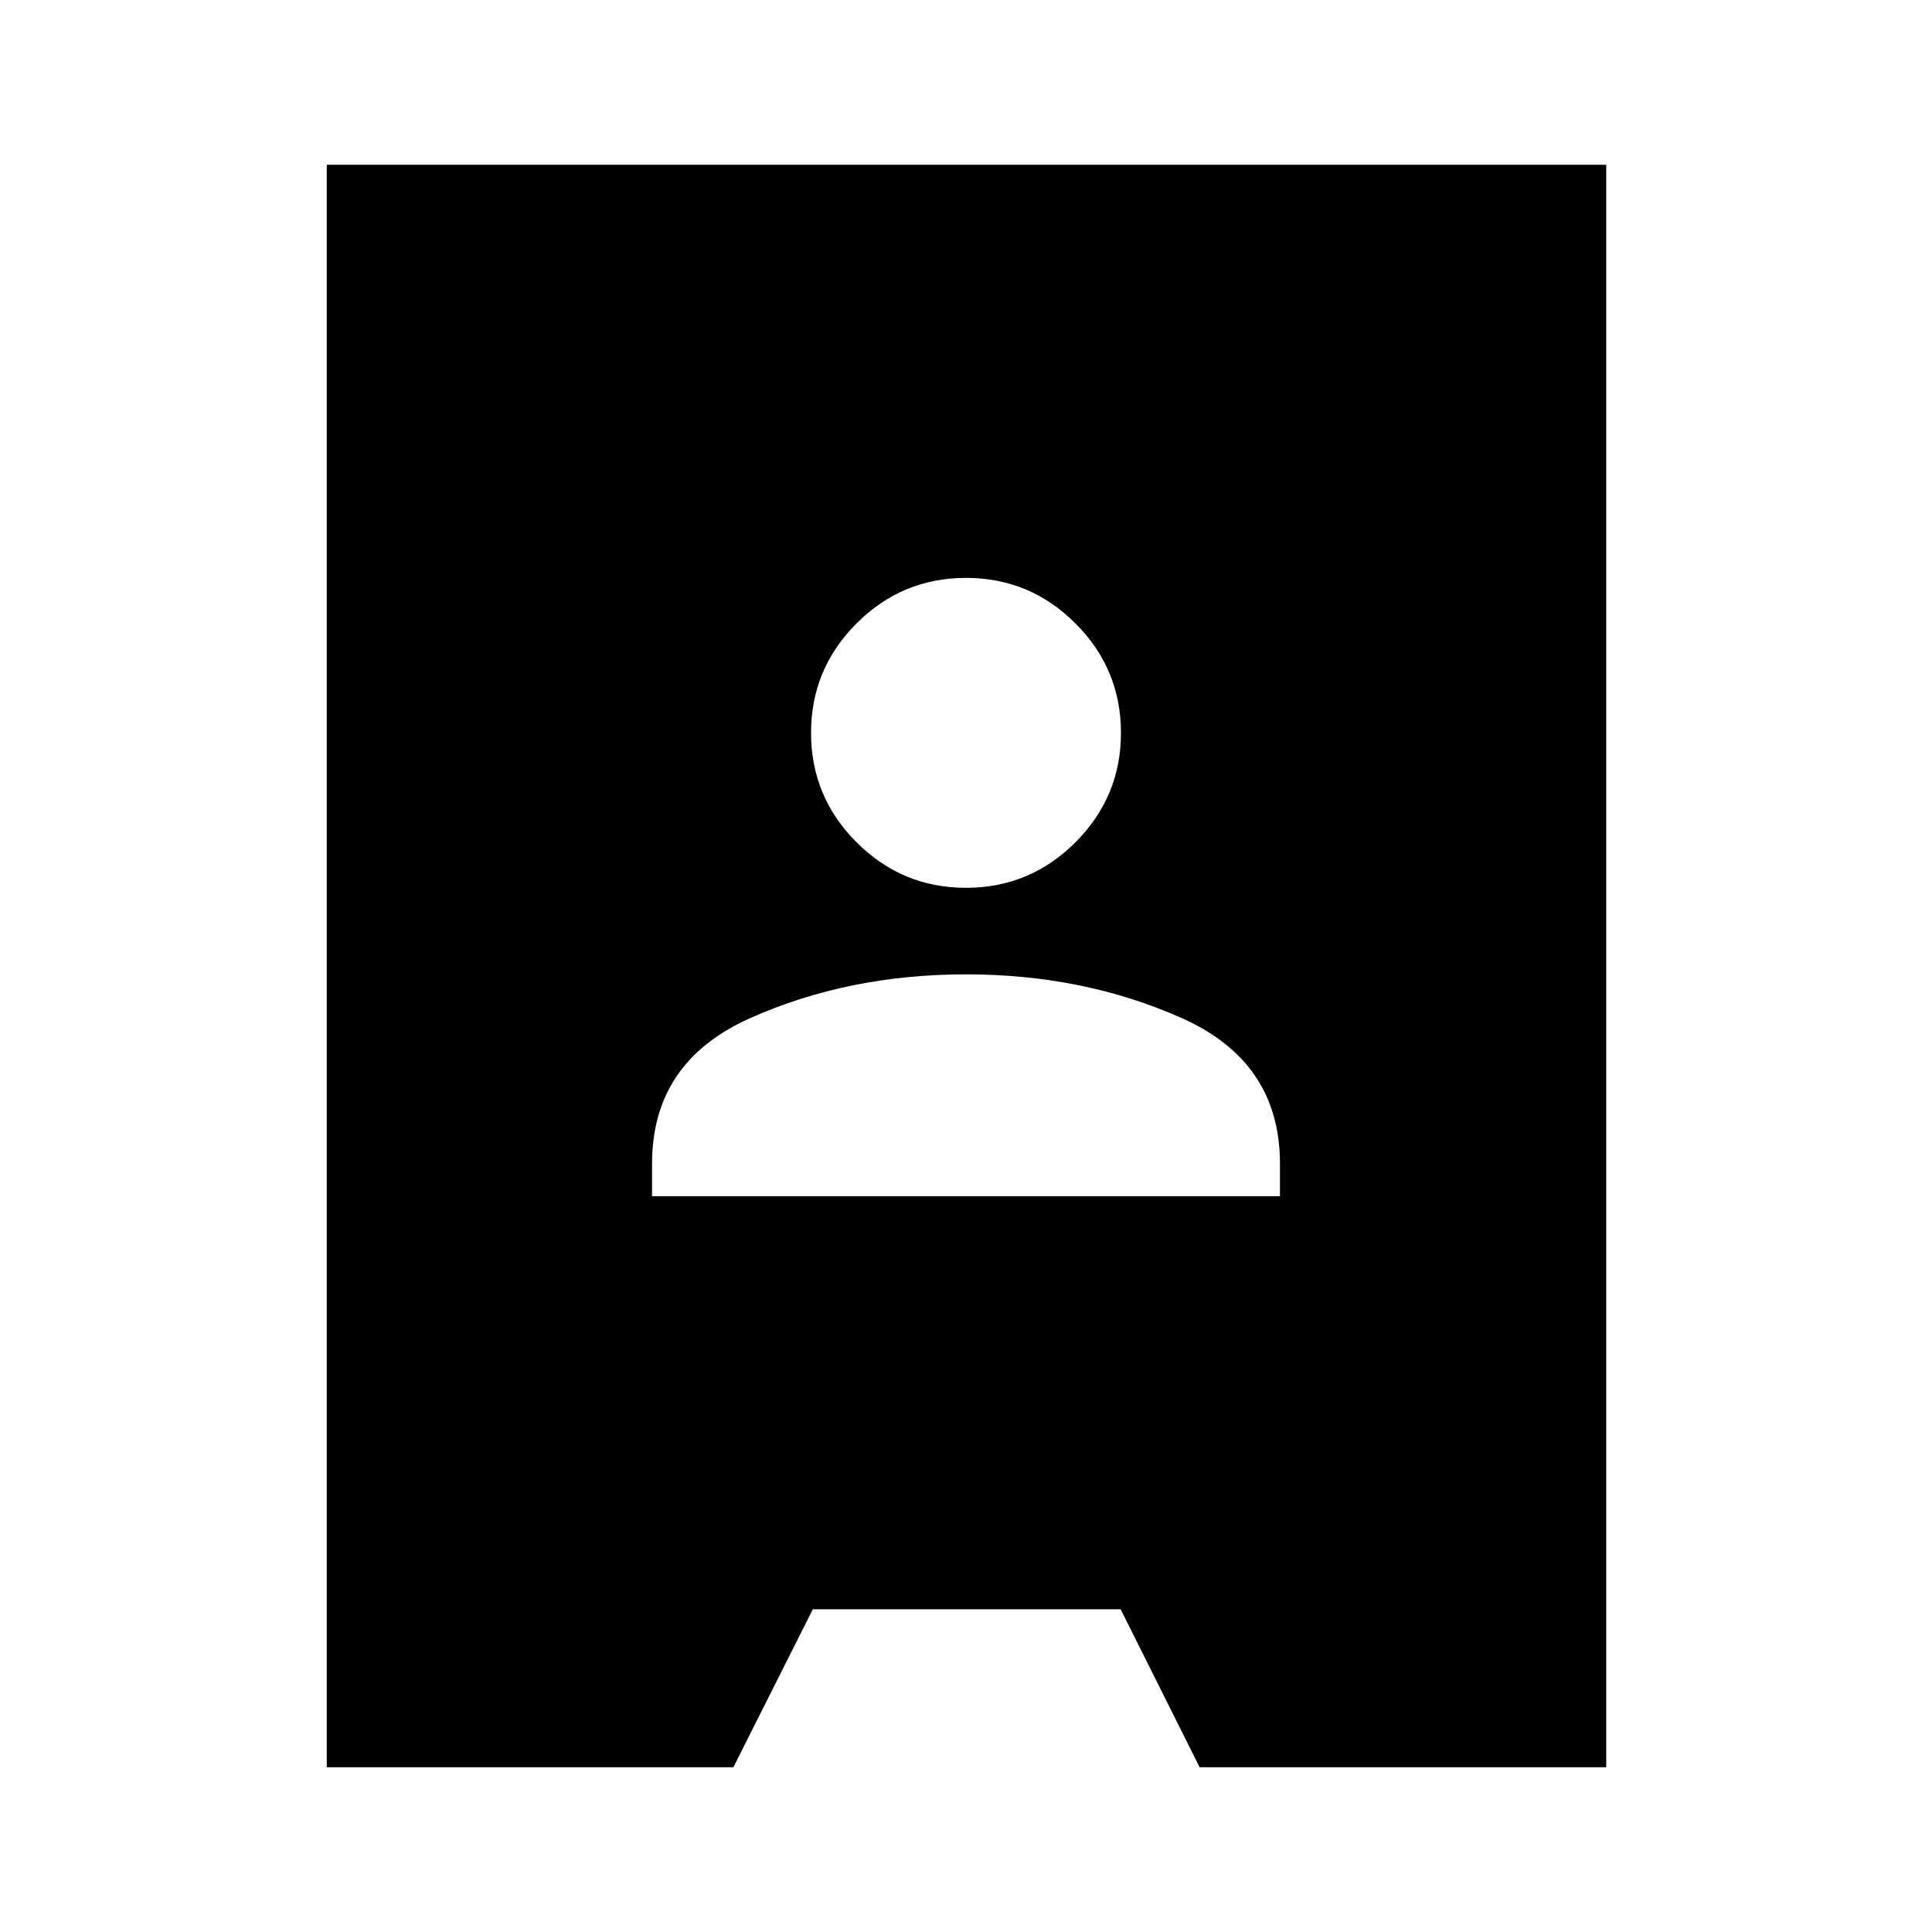 <svg xmlns="http://www.w3.org/2000/svg" height="24" viewBox="0 -960 960 960" width="24"><path d="M162.37-81.87v-796.26h635.76v796.26H596.09l-39.24-78.48H403.89l-39.48 78.48H162.37ZM324-365.63h312v-16.22q0-50.5-48.75-72.25T480-475.85q-58.5 0-107.25 21.75T324-381.85v16.22Zm156-153.22q31.76 0 54.38-22.62T557-595.85q0-31.76-22.62-54.38T480-672.85q-31.76 0-54.38 22.62T403-595.85q0 31.76 22.62 54.38T480-518.85Z"/></svg>
